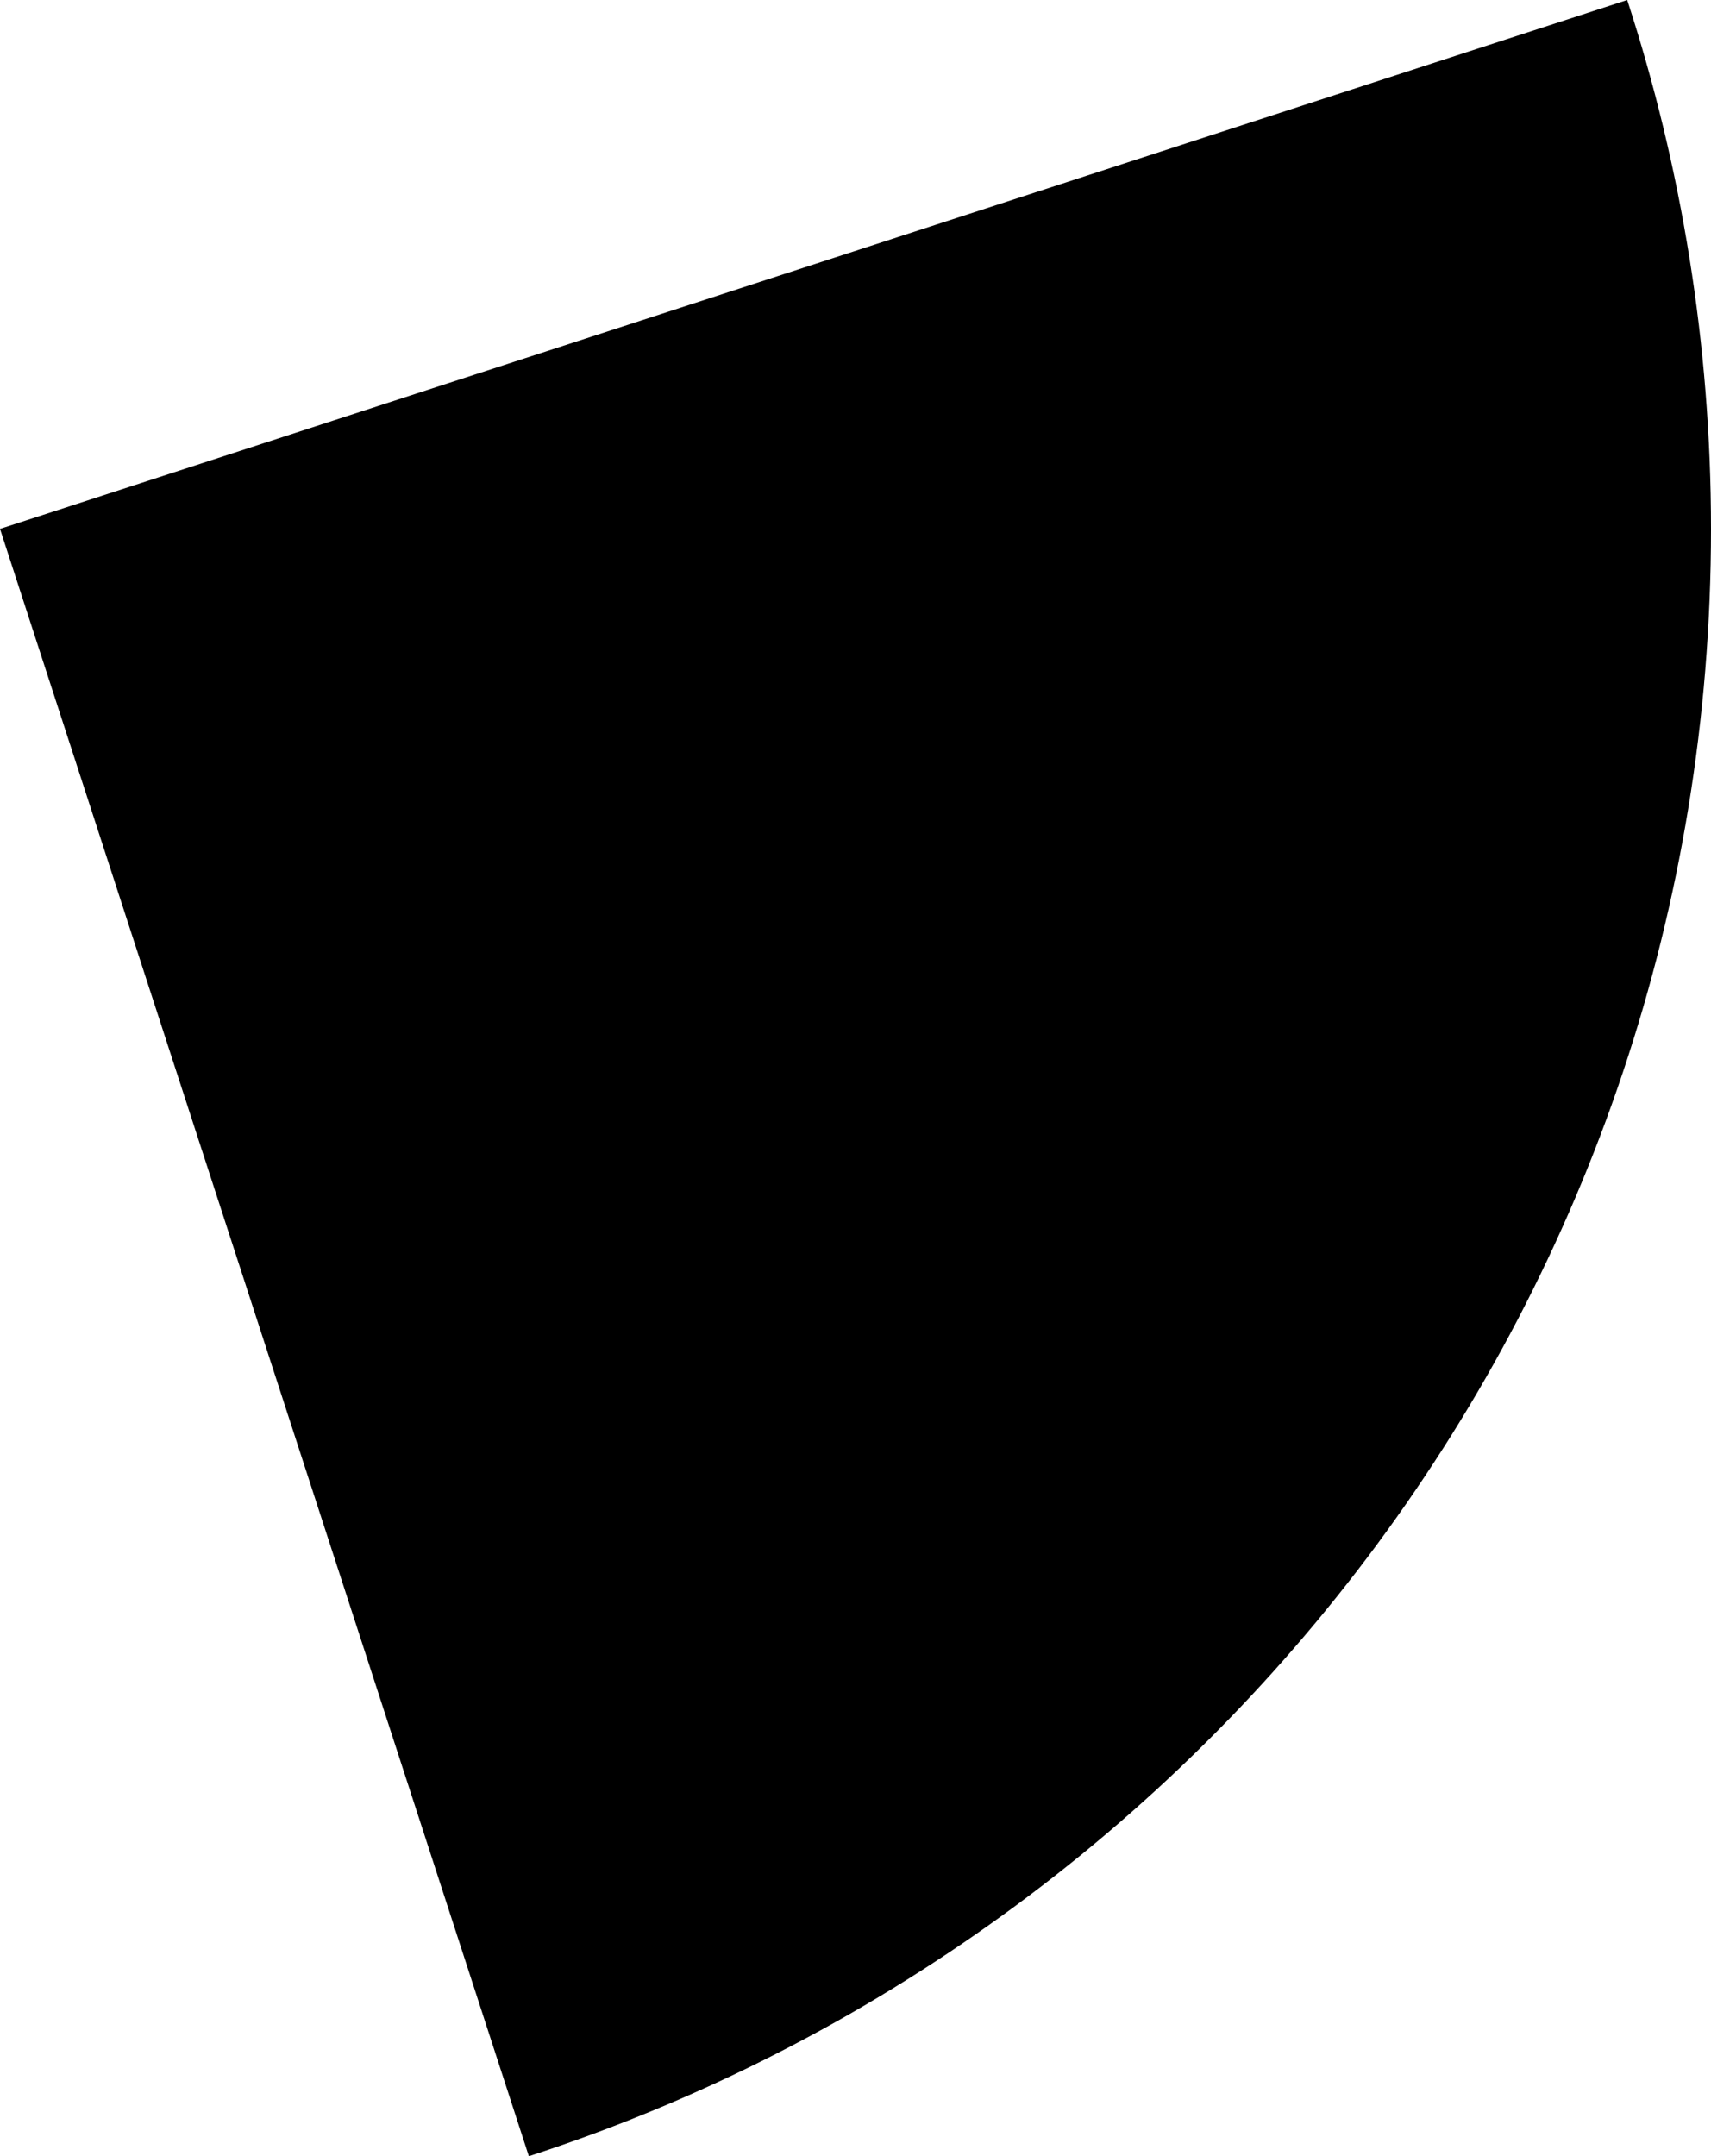 <svg xmlns="http://www.w3.org/2000/svg" class="inline" viewBox="0 0 55.55 70" preserveAspectRatio="xMidYMid meet" role="img">
  <title>Book 4, Prop 13 -- Left black angle</title>
  <path class="fill-black" d="M17.17,70c22.28-7.23,38.38-28.15,38.38-52.83c0-5.99-0.96-11.76-2.72-17.17L0,17.17L17.17,70z" style="fill:#000000;fill-opacity:1;stroke-opacity:0;"/>
</svg>
